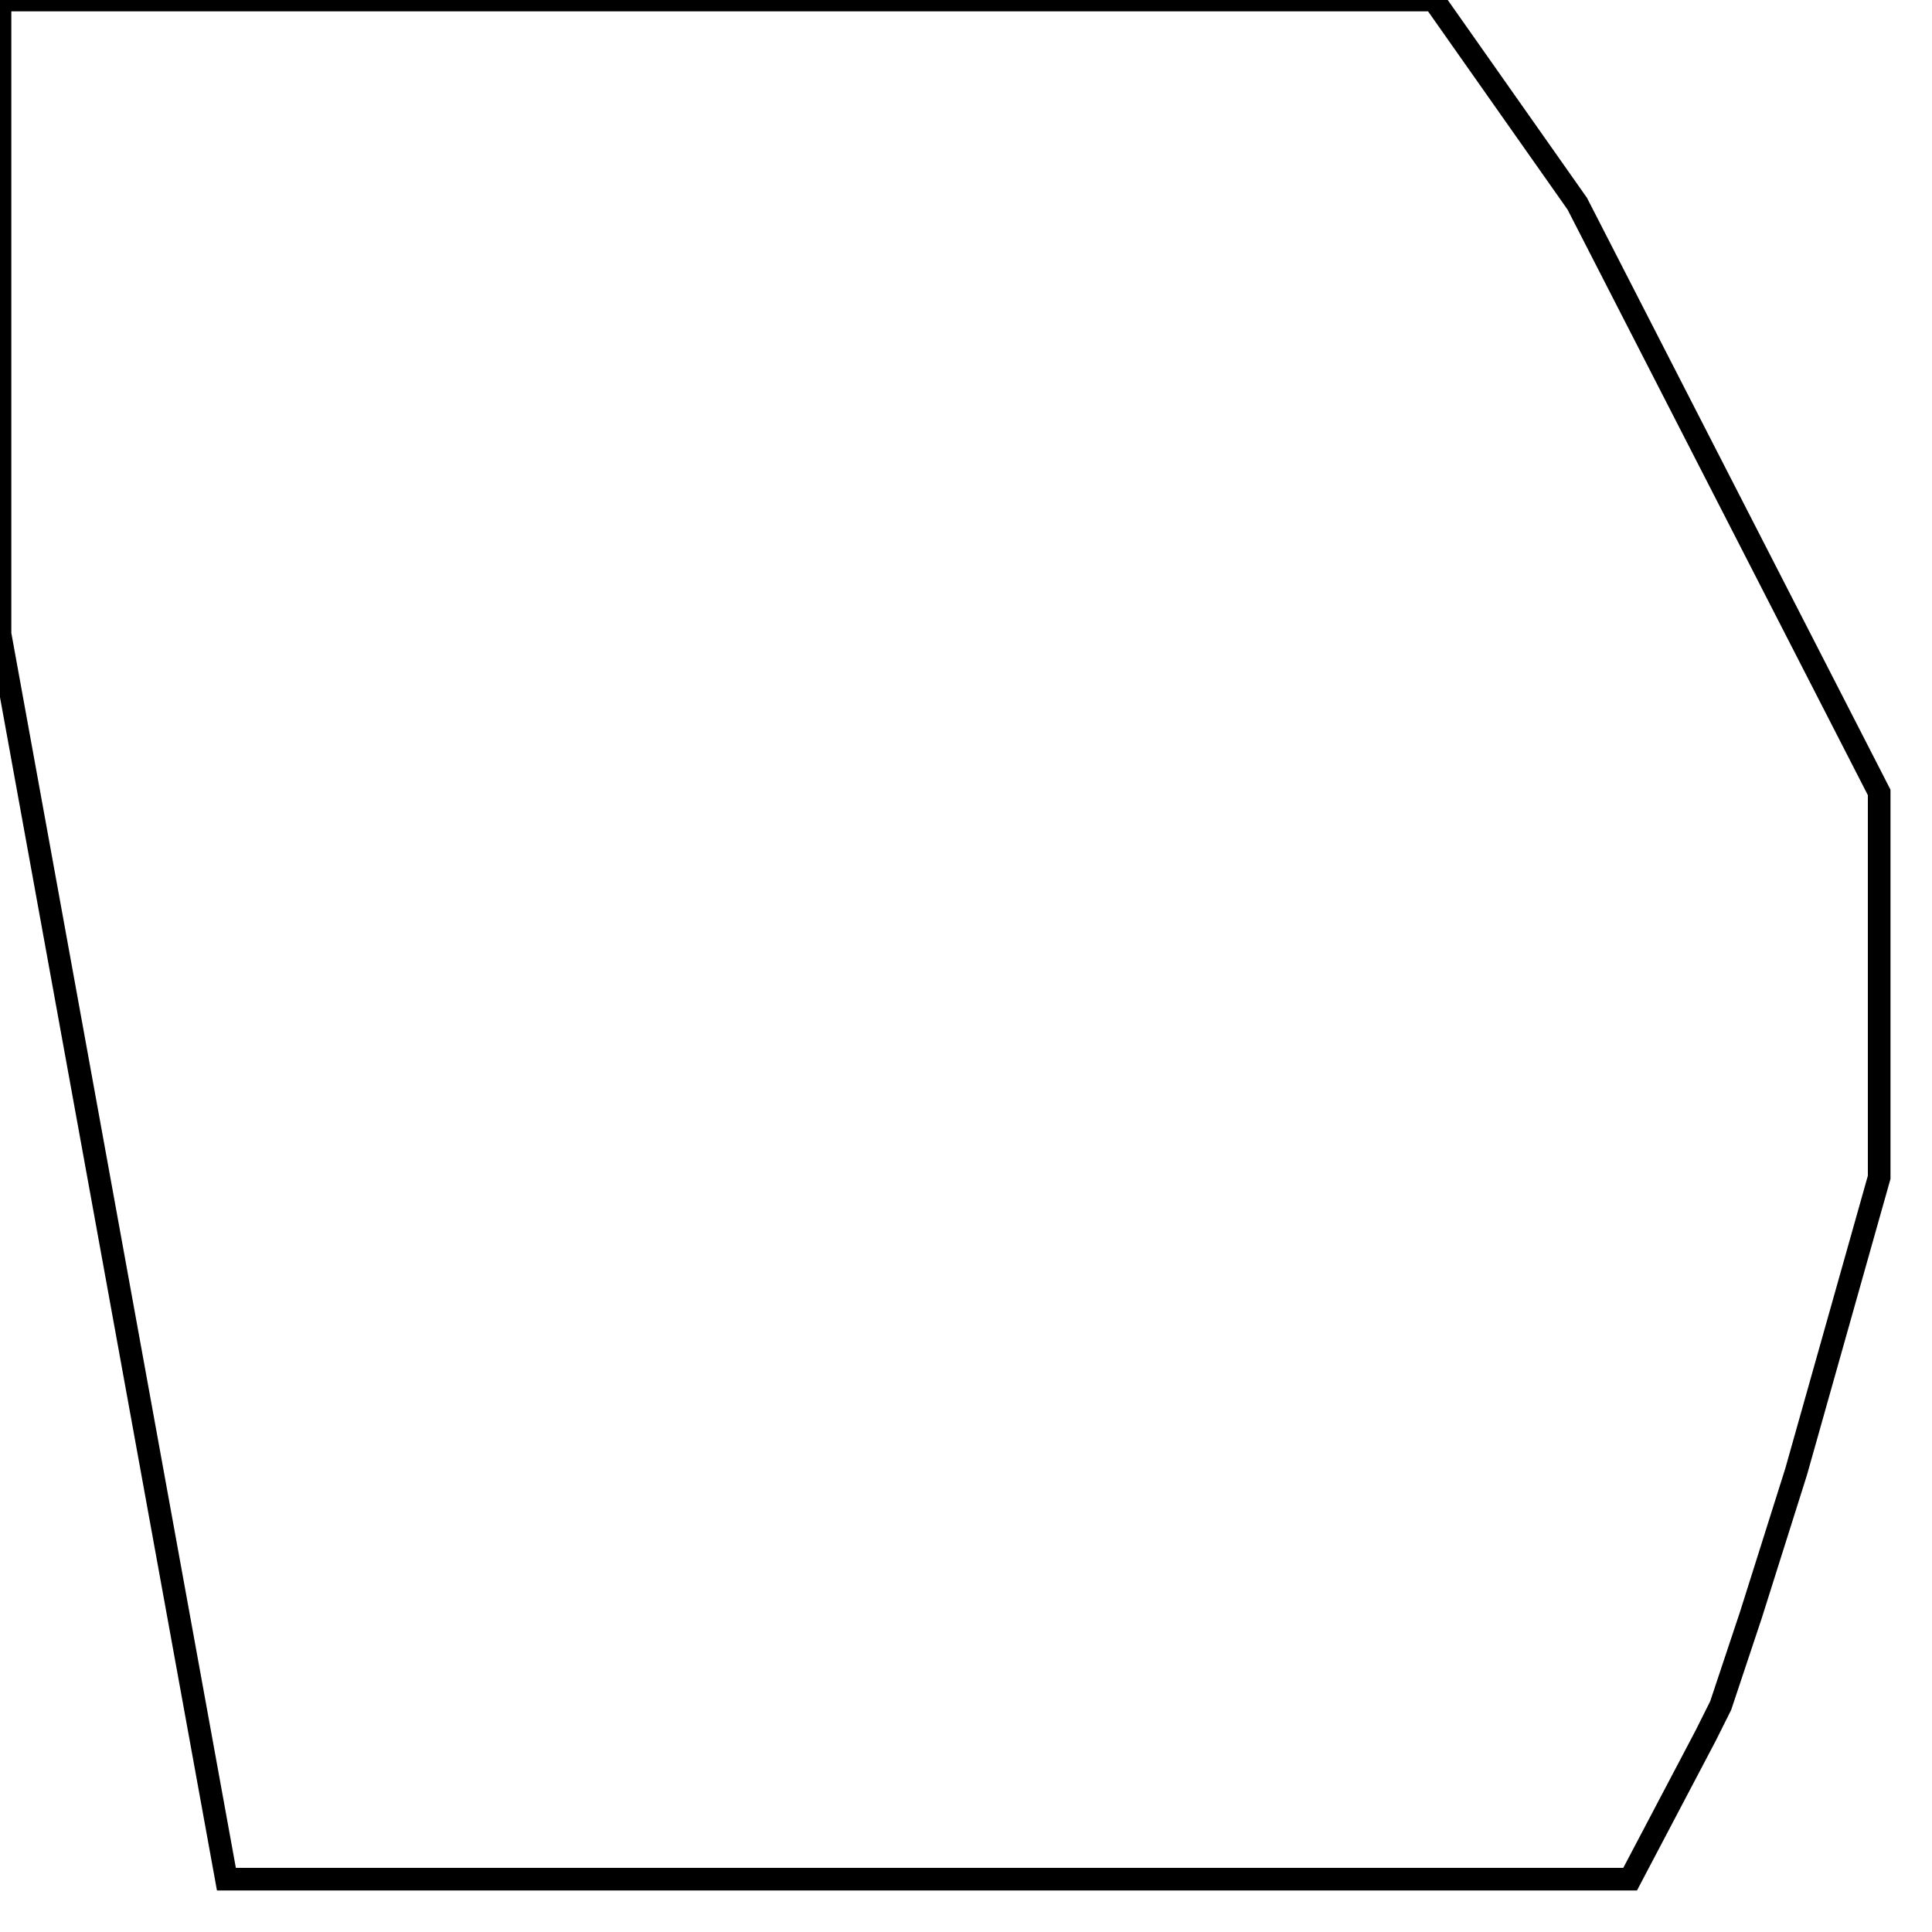 <svg width="256" height="256" xmlns="http://www.w3.org/2000/svg" fill-opacity="0" stroke="black" stroke-width="3" ><path d="M190 0 209 27 249 105 249 156 238 195 232 214 228 226 226 230 216 249 30 249 0 84 0 0 190 0 "/></svg>
